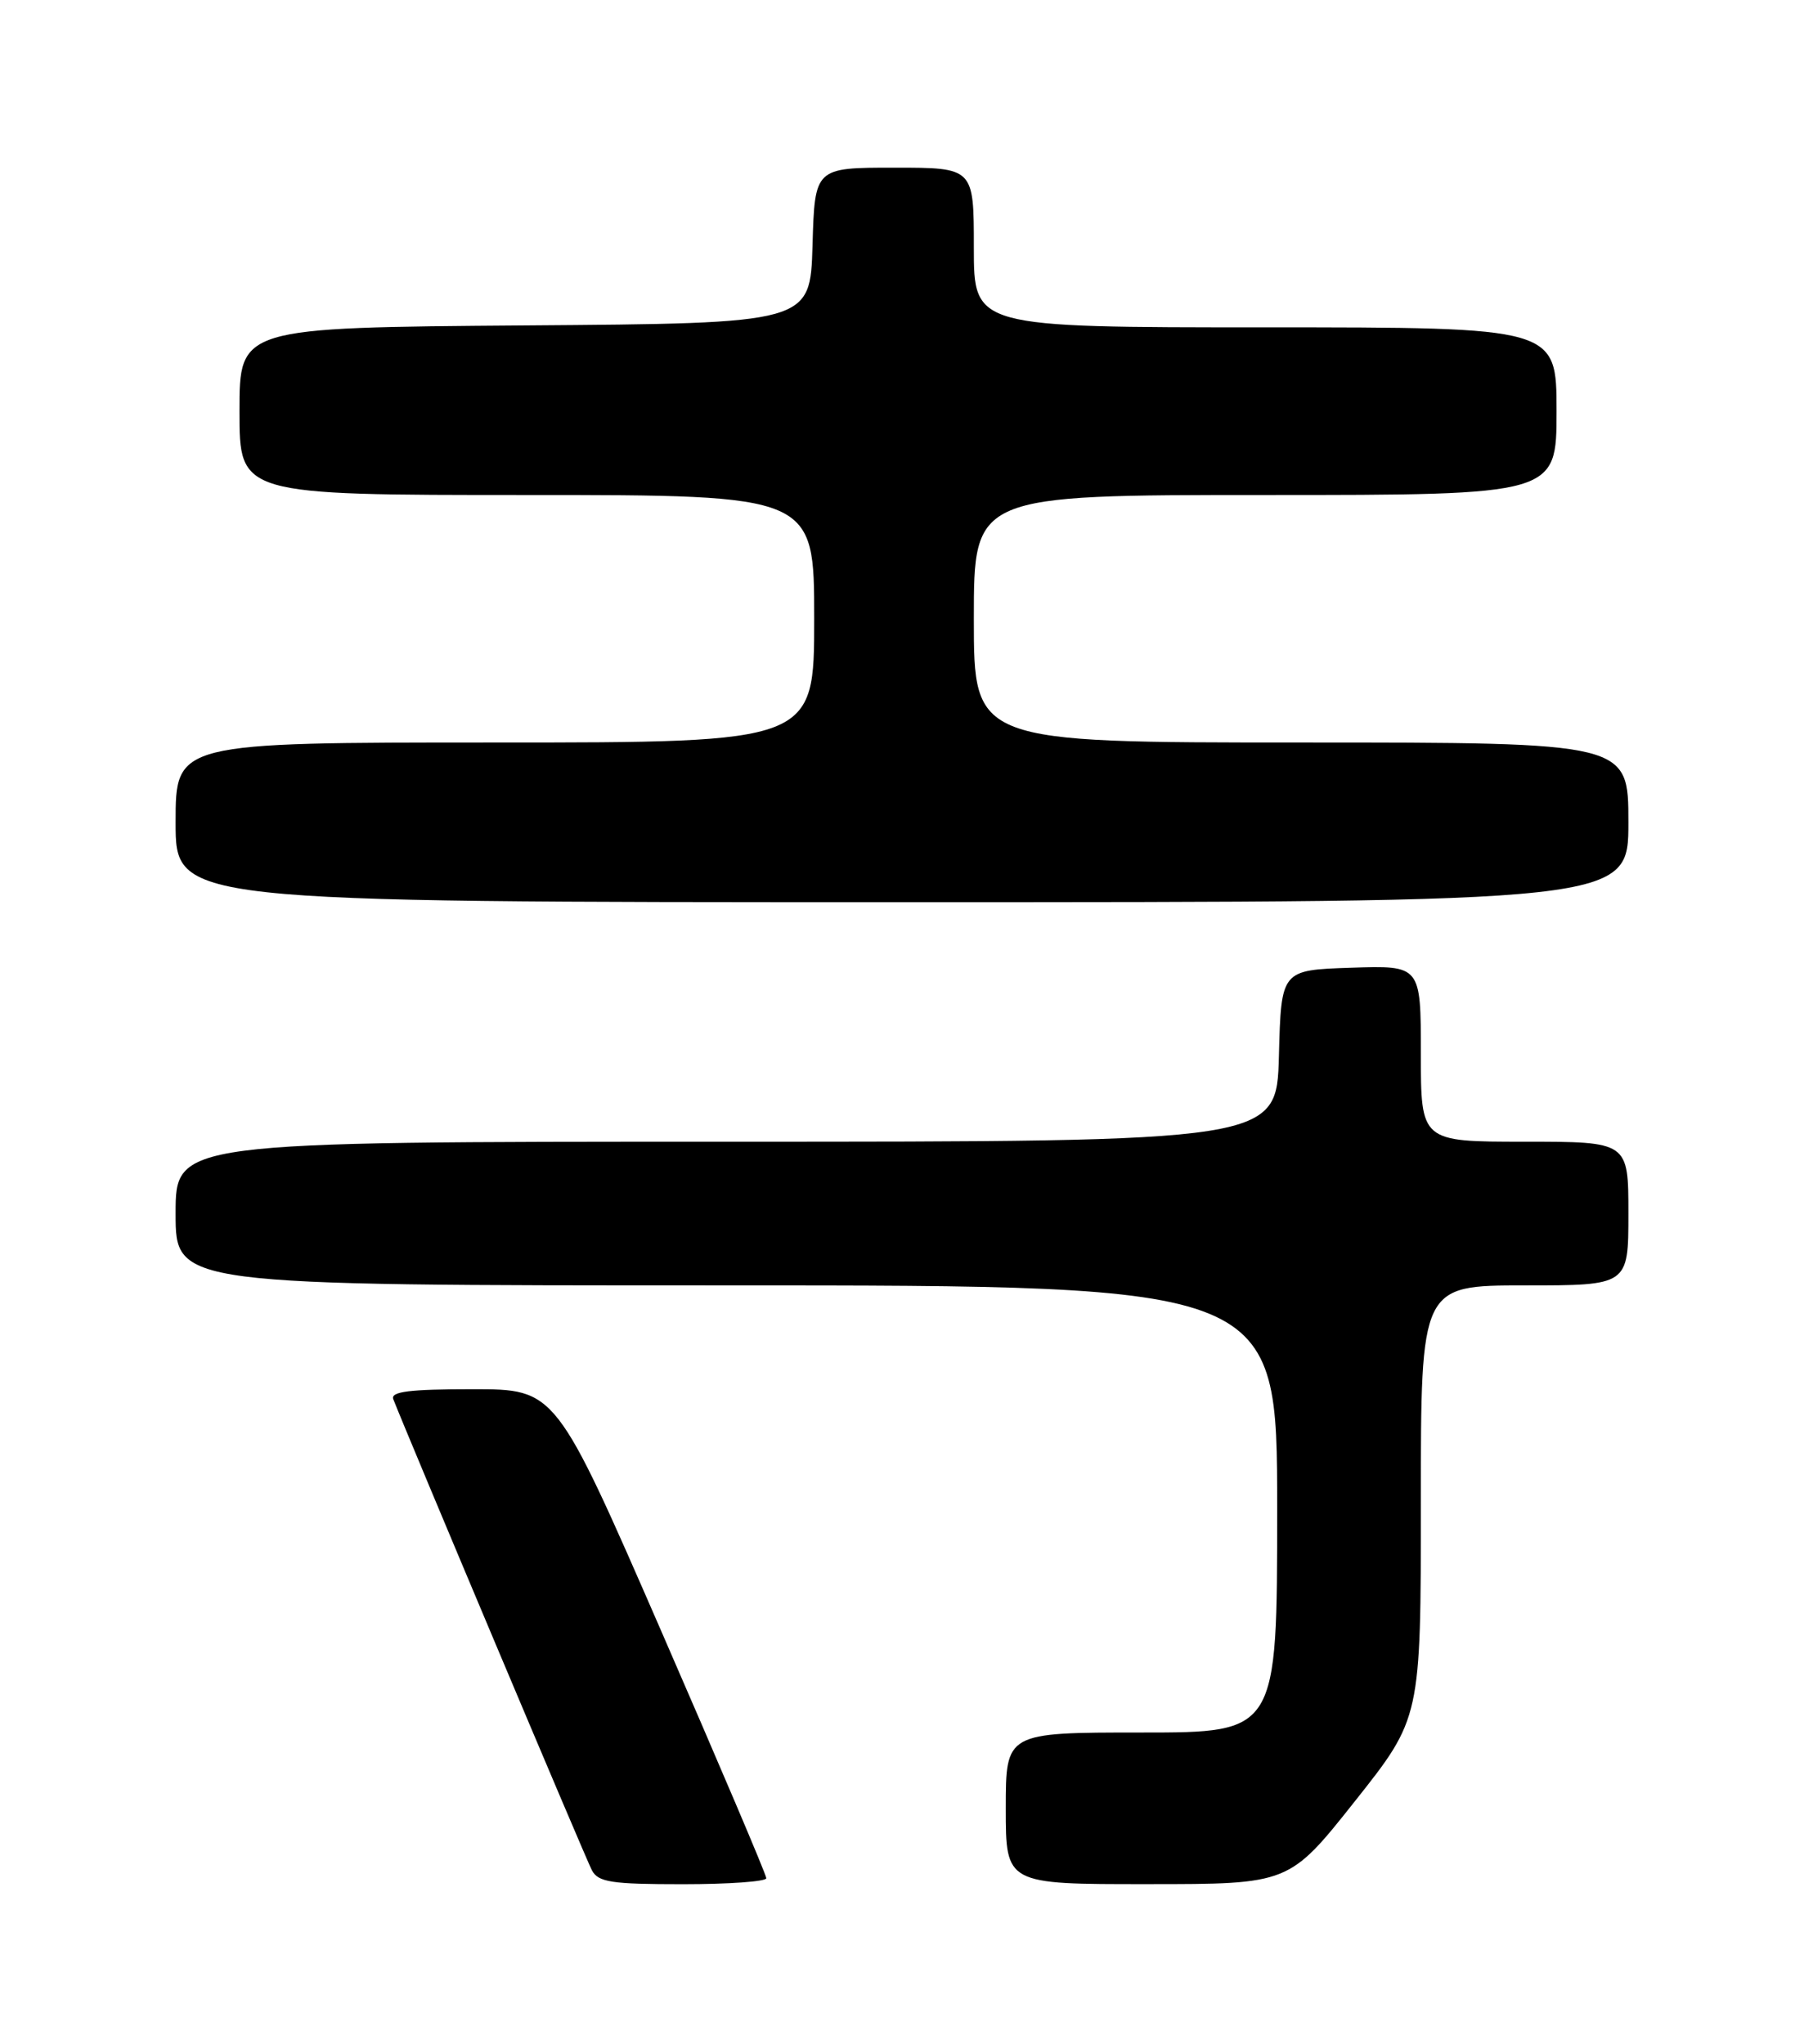 <?xml version="1.0" encoding="UTF-8" standalone="no"?>
<!DOCTYPE svg PUBLIC "-//W3C//DTD SVG 1.1//EN" "http://www.w3.org/Graphics/SVG/1.1/DTD/svg11.dtd" >
<svg xmlns="http://www.w3.org/2000/svg" xmlns:xlink="http://www.w3.org/1999/xlink" version="1.1" viewBox="0 0 226 256">
 <g >
 <path fill="currentColor"
d=" M 96.00 235.25 C 96.01 234.84 90.07 220.89 82.82 204.25 C 69.63 174.00 69.63 174.00 59.21 174.00 C 51.28 174.00 48.90 174.30 49.27 175.25 C 51.10 179.93 73.40 232.85 74.15 234.25 C 74.94 235.75 76.59 236.00 85.54 236.00 C 91.29 236.00 96.00 235.66 96.00 235.25 Z  M 169.75 225.59 C 178.00 215.19 178.00 215.19 178.00 188.10 C 178.00 161.00 178.00 161.00 191.00 161.00 C 204.00 161.00 204.00 161.00 204.00 152.00 C 204.00 143.00 204.00 143.00 191.00 143.00 C 178.00 143.00 178.00 143.00 178.00 131.96 C 178.00 120.92 178.00 120.92 169.25 121.21 C 160.50 121.50 160.50 121.50 160.22 132.25 C 159.93 143.00 159.93 143.00 90.97 143.00 C 22.00 143.00 22.00 143.00 22.00 152.00 C 22.00 161.00 22.00 161.00 91.00 161.00 C 160.00 161.00 160.00 161.00 160.00 189.00 C 160.00 217.00 160.00 217.00 143.00 217.00 C 126.00 217.00 126.00 217.00 126.00 226.50 C 126.00 236.00 126.00 236.00 143.75 235.99 C 161.50 235.99 161.50 235.99 169.75 225.59 Z  M 204.00 103.00 C 204.00 93.00 204.00 93.00 163.00 93.00 C 122.00 93.00 122.00 93.00 122.00 77.50 C 122.00 62.00 122.00 62.00 158.50 62.00 C 195.00 62.00 195.00 62.00 195.00 51.50 C 195.00 41.00 195.00 41.00 158.50 41.00 C 122.00 41.00 122.00 41.00 122.00 31.00 C 122.00 21.00 122.00 21.00 112.04 21.00 C 102.07 21.00 102.07 21.00 101.79 30.75 C 101.50 40.50 101.50 40.50 65.75 40.76 C 30.00 41.03 30.00 41.03 30.00 51.51 C 30.00 62.00 30.00 62.00 66.00 62.00 C 102.00 62.00 102.00 62.00 102.00 77.50 C 102.00 93.00 102.00 93.00 62.00 93.00 C 22.00 93.00 22.00 93.00 22.00 103.00 C 22.00 113.00 22.00 113.00 113.00 113.00 C 204.00 113.00 204.00 113.00 204.00 103.00 Z "/>
</g>
</svg>